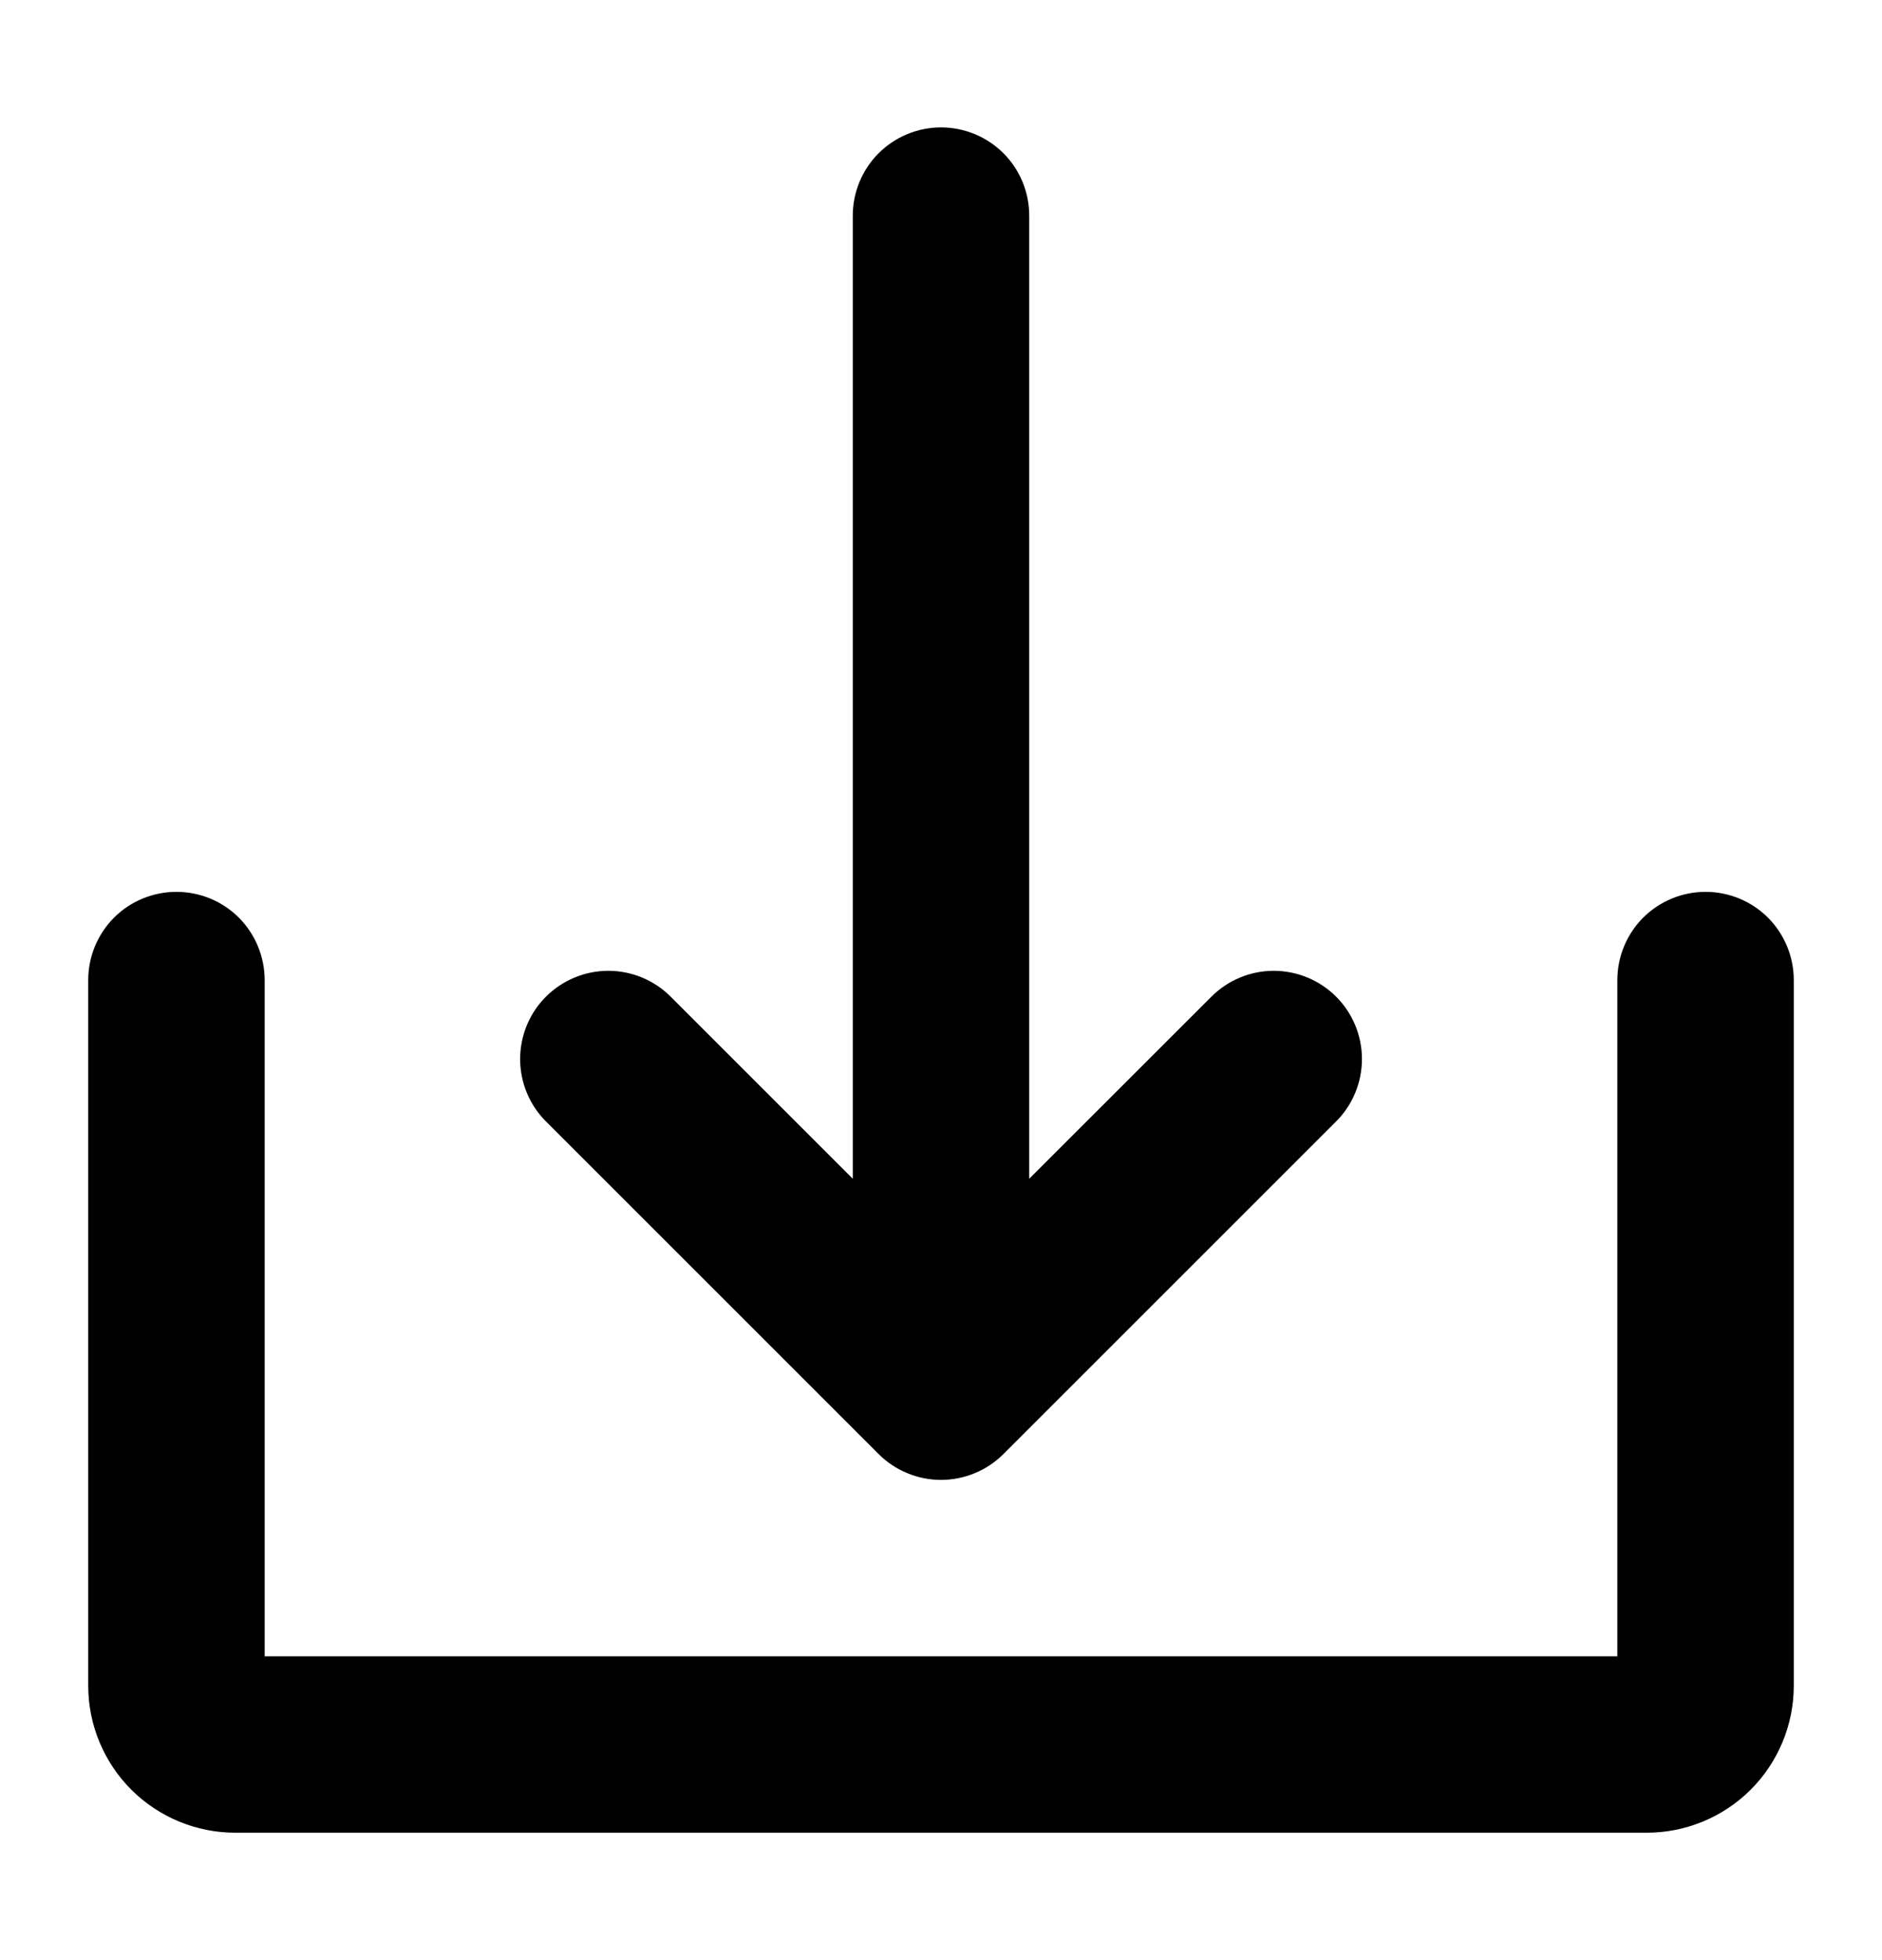 <svg width="24" height="25" viewBox="0 0 24 25" fill="none" xmlns="http://www.w3.org/2000/svg">
<path d="M11.205 18.546C11.309 18.65 11.433 18.733 11.57 18.789C11.706 18.846 11.853 18.875 12 18.875C12.148 18.875 12.294 18.846 12.431 18.789C12.568 18.733 12.691 18.65 12.796 18.546L17.039 14.303C17.25 14.092 17.368 13.806 17.368 13.507C17.368 13.209 17.25 12.923 17.039 12.712C16.828 12.501 16.541 12.382 16.243 12.382C15.945 12.382 15.659 12.501 15.448 12.712L13.125 15.034V2.75C13.125 2.452 13.007 2.165 12.796 1.954C12.585 1.744 12.299 1.625 12 1.625C11.702 1.625 11.416 1.744 11.205 1.954C10.994 2.165 10.875 2.452 10.875 2.75V15.034L8.553 12.712C8.342 12.501 8.056 12.382 7.758 12.382C7.459 12.382 7.173 12.501 6.962 12.712C6.751 12.923 6.633 13.209 6.633 13.507C6.633 13.806 6.751 14.092 6.962 14.303L11.205 18.546Z" fill="black"/>
<path d="M21.75 11.375C21.452 11.375 21.166 11.493 20.954 11.704C20.744 11.915 20.625 12.202 20.625 12.5V21.125H3.375V12.5C3.375 12.202 3.256 11.915 3.046 11.704C2.835 11.493 2.548 11.375 2.25 11.375C1.952 11.375 1.665 11.493 1.454 11.704C1.244 11.915 1.125 12.202 1.125 12.5V21.5C1.125 21.997 1.323 22.474 1.674 22.826C2.026 23.177 2.503 23.375 3 23.375H21C21.497 23.375 21.974 23.177 22.326 22.826C22.677 22.474 22.875 21.997 22.875 21.5V12.5C22.875 12.202 22.756 11.915 22.546 11.704C22.334 11.493 22.048 11.375 21.75 11.375Z" fill="black"/>
</svg>
